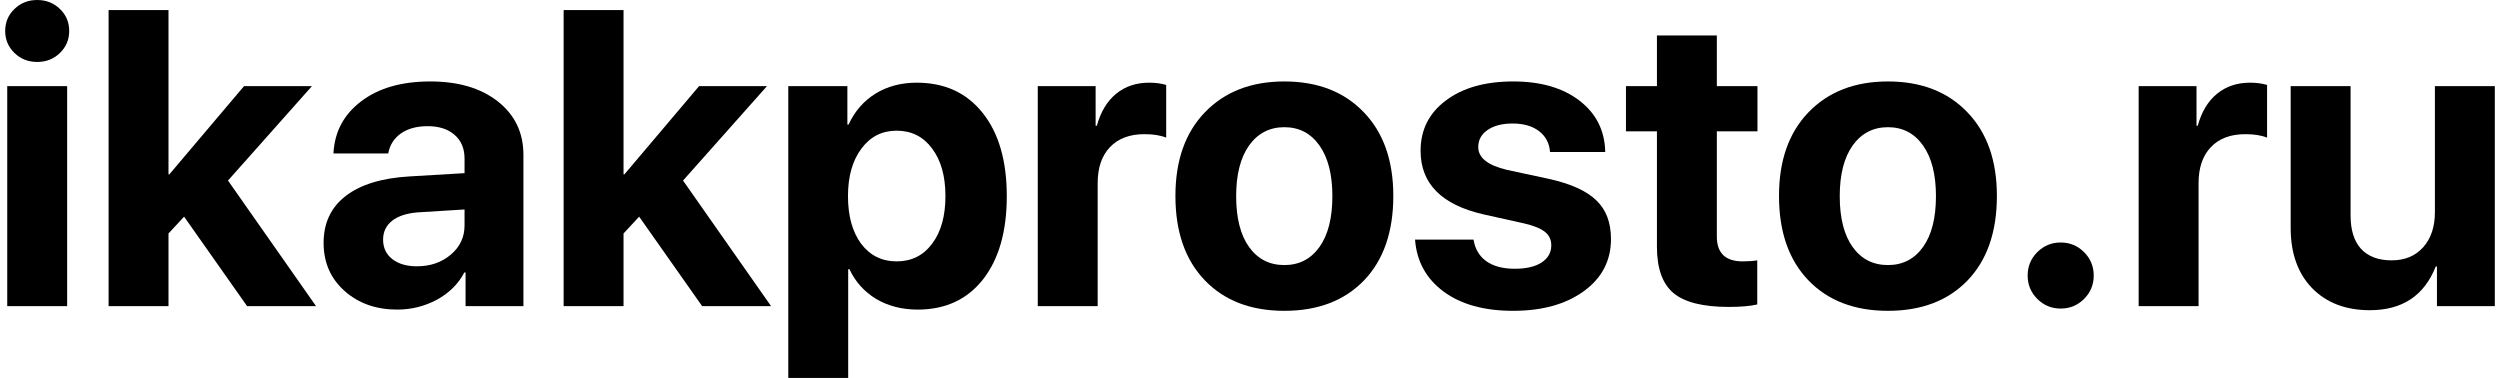 <svg width="238" height="36" viewBox="0 0 238 36" xmlns="http://www.w3.org/2000/svg">
<path d="M237.506 8.203V29.141H231.998V25.371H231.881C230.787 28.145 228.697 29.531 225.611 29.531C223.32 29.531 221.49 28.835 220.123 27.441C218.756 26.035 218.072 24.121 218.072 21.699V8.203H223.775V20.508C223.775 21.901 224.107 22.962 224.771 23.691C225.449 24.421 226.419 24.785 227.682 24.785C228.945 24.785 229.947 24.369 230.689 23.535C231.432 22.702 231.803 21.588 231.803 20.195V8.203H237.506Z" />
<path d="M203.6 29.141V8.203H209.107V11.973H209.225C209.589 10.645 210.201 9.629 211.061 8.926C211.92 8.223 212.968 7.871 214.205 7.871C214.804 7.871 215.344 7.943 215.826 8.086V13.105C215.292 12.884 214.602 12.773 213.756 12.773C212.35 12.773 211.256 13.184 210.475 14.004C209.693 14.824 209.303 15.97 209.303 17.441V29.141H203.6Z" />
<path d="M198.404 28.457C197.792 29.069 197.05 29.375 196.178 29.375C195.305 29.375 194.563 29.069 193.951 28.457C193.339 27.845 193.033 27.103 193.033 26.23C193.033 25.358 193.339 24.616 193.951 24.004C194.563 23.392 195.305 23.086 196.178 23.086C197.05 23.086 197.792 23.392 198.404 24.004C199.016 24.616 199.322 25.358 199.322 26.23C199.322 27.103 199.016 27.845 198.404 28.457Z" />
<path d="M187.311 26.699C185.449 28.626 182.923 29.59 179.732 29.59C176.542 29.59 174.016 28.62 172.154 26.68C170.292 24.74 169.361 22.064 169.361 18.652C169.361 15.28 170.299 12.624 172.174 10.684C174.062 8.73 176.581 7.754 179.732 7.754C182.896 7.754 185.416 8.73 187.291 10.684C189.166 12.624 190.104 15.28 190.104 18.652C190.104 22.077 189.173 24.759 187.311 26.699ZM179.732 25.234C181.139 25.234 182.252 24.662 183.072 23.516C183.893 22.37 184.303 20.755 184.303 18.672C184.303 16.615 183.893 15.007 183.072 13.848C182.252 12.689 181.139 12.109 179.732 12.109C178.326 12.109 177.206 12.689 176.373 13.848C175.553 15.007 175.143 16.615 175.143 18.672C175.143 20.755 175.553 22.37 176.373 23.516C177.193 24.662 178.313 25.234 179.732 25.234Z" />
<path d="M157.74 3.379H163.443V8.203H167.311V12.5H163.443V22.52C163.443 24.095 164.264 24.883 165.904 24.883C166.438 24.883 166.9 24.85 167.291 24.785V28.984C166.627 29.141 165.722 29.219 164.576 29.219C162.115 29.219 160.357 28.776 159.303 27.891C158.261 27.005 157.74 25.54 157.74 23.496V12.5H154.791V8.203H157.74V3.379Z" />
<path d="M135.24 14.355C135.24 12.363 136.041 10.768 137.643 9.57C139.244 8.359 141.386 7.754 144.068 7.754C146.686 7.754 148.788 8.366 150.377 9.59C151.965 10.814 152.779 12.441 152.818 14.473H147.564C147.499 13.626 147.148 12.962 146.51 12.48C145.885 11.999 145.045 11.758 143.99 11.758C143.001 11.758 142.206 11.966 141.607 12.383C141.021 12.787 140.729 13.327 140.729 14.004C140.729 15.02 141.64 15.742 143.463 16.172L147.467 17.031C149.563 17.5 151.067 18.184 151.979 19.082C152.903 19.967 153.365 21.191 153.365 22.754C153.365 24.811 152.506 26.465 150.787 27.715C149.068 28.965 146.822 29.59 144.049 29.59C141.288 29.59 139.081 28.978 137.428 27.754C135.774 26.53 134.869 24.883 134.713 22.812H140.279C140.423 23.698 140.826 24.381 141.49 24.863C142.167 25.345 143.072 25.586 144.205 25.586C145.286 25.586 146.132 25.391 146.744 25C147.369 24.596 147.682 24.049 147.682 23.359C147.682 22.826 147.486 22.402 147.096 22.09C146.705 21.764 146.041 21.491 145.104 21.27L141.236 20.41C137.239 19.499 135.24 17.48 135.24 14.355Z" />
<path d="M129.85 26.699C127.988 28.626 125.462 29.59 122.271 29.59C119.081 29.59 116.555 28.62 114.693 26.68C112.831 24.74 111.9 22.064 111.9 18.652C111.9 15.28 112.838 12.624 114.713 10.684C116.601 8.73 119.12 7.754 122.271 7.754C125.436 7.754 127.955 8.73 129.83 10.684C131.705 12.624 132.643 15.28 132.643 18.652C132.643 22.077 131.712 24.759 129.85 26.699ZM122.271 25.234C123.678 25.234 124.791 24.662 125.611 23.516C126.432 22.37 126.842 20.755 126.842 18.672C126.842 16.615 126.432 15.007 125.611 13.848C124.791 12.689 123.678 12.109 122.271 12.109C120.865 12.109 119.745 12.689 118.912 13.848C118.092 15.007 117.682 16.615 117.682 18.672C117.682 20.755 118.092 22.37 118.912 23.516C119.732 24.662 120.852 25.234 122.271 25.234Z" />
<path d="M98.795 29.141V8.203H104.303V11.973H104.42C104.785 10.645 105.396 9.629 106.256 8.926C107.115 8.223 108.163 7.871 109.4 7.871C109.999 7.871 110.54 7.943 111.021 8.086V13.105C110.488 12.884 109.798 12.773 108.951 12.773C107.545 12.773 106.451 13.184 105.67 14.004C104.889 14.824 104.498 15.97 104.498 17.441V29.141H98.795Z" />
<path d="M87.272 7.871C89.928 7.871 92.018 8.828 93.541 10.742C95.078 12.656 95.846 15.3 95.846 18.672C95.846 22.031 95.091 24.674 93.58 26.602C92.07 28.516 89.999 29.473 87.369 29.473C85.872 29.473 84.55 29.134 83.404 28.457C82.272 27.767 81.425 26.823 80.865 25.625H80.748V35.977H75.045V8.203H80.67V11.855H80.787C81.36 10.605 82.206 9.629 83.326 8.926C84.459 8.223 85.774 7.871 87.272 7.871ZM85.357 24.883C86.777 24.883 87.903 24.323 88.736 23.203C89.583 22.083 90.006 20.573 90.006 18.672C90.006 16.771 89.583 15.26 88.736 14.141C87.903 13.008 86.777 12.441 85.357 12.441C83.964 12.441 82.844 13.014 81.998 14.16C81.152 15.293 80.728 16.797 80.728 18.672C80.728 20.56 81.145 22.07 81.978 23.203C82.825 24.323 83.951 24.883 85.357 24.883Z" />
<path d="M59.44 16.602L66.549 8.203H73.014L65.025 17.188L73.404 29.141H66.842L60.846 20.625L59.361 22.227V29.141H53.658V0.957H59.361V16.602H59.44Z" />
<path d="M39.693 25.352C40.956 25.352 42.024 24.987 42.897 24.258C43.782 23.516 44.225 22.585 44.225 21.465V19.941L39.81 20.215C38.743 20.293 37.916 20.56 37.33 21.016C36.757 21.471 36.471 22.07 36.471 22.812C36.471 23.594 36.764 24.212 37.35 24.668C37.935 25.124 38.717 25.352 39.693 25.352ZM37.818 29.473C35.8 29.473 34.127 28.88 32.799 27.695C31.471 26.51 30.807 24.987 30.807 23.125C30.807 21.224 31.51 19.733 32.916 18.652C34.322 17.572 36.334 16.953 38.951 16.797L44.225 16.484V15.098C44.225 14.134 43.906 13.379 43.268 12.832C42.643 12.285 41.79 12.012 40.709 12.012C39.667 12.012 38.815 12.246 38.15 12.715C37.499 13.184 37.102 13.815 36.959 14.609H31.744C31.848 12.552 32.727 10.898 34.381 9.648C36.035 8.385 38.228 7.754 40.963 7.754C43.645 7.754 45.794 8.392 47.408 9.668C49.023 10.944 49.83 12.637 49.83 14.746V29.141H44.322V25.938H44.205C43.632 27.031 42.76 27.897 41.588 28.535C40.416 29.16 39.16 29.473 37.818 29.473Z" />
<path d="M16.119 16.602L23.229 8.203H29.693L21.705 17.188L30.084 29.141H23.521L17.525 20.625L16.041 22.227V29.141H10.338V0.957H16.041V16.602H16.119Z" />
<path d="M0.689 29.141V8.203H6.393V29.141H0.689ZM5.709 5.039C5.123 5.612 4.4 5.898 3.541 5.898C2.682 5.898 1.959 5.612 1.373 5.039C0.787 4.466 0.494 3.77 0.494 2.949C0.494 2.116 0.787 1.419 1.373 0.859C1.959 0.286 2.682 0 3.541 0C4.4 0 5.123 0.286 5.709 0.859C6.295 1.419 6.588 2.116 6.588 2.949C6.588 3.77 6.295 4.466 5.709 5.039Z" />
</svg>

